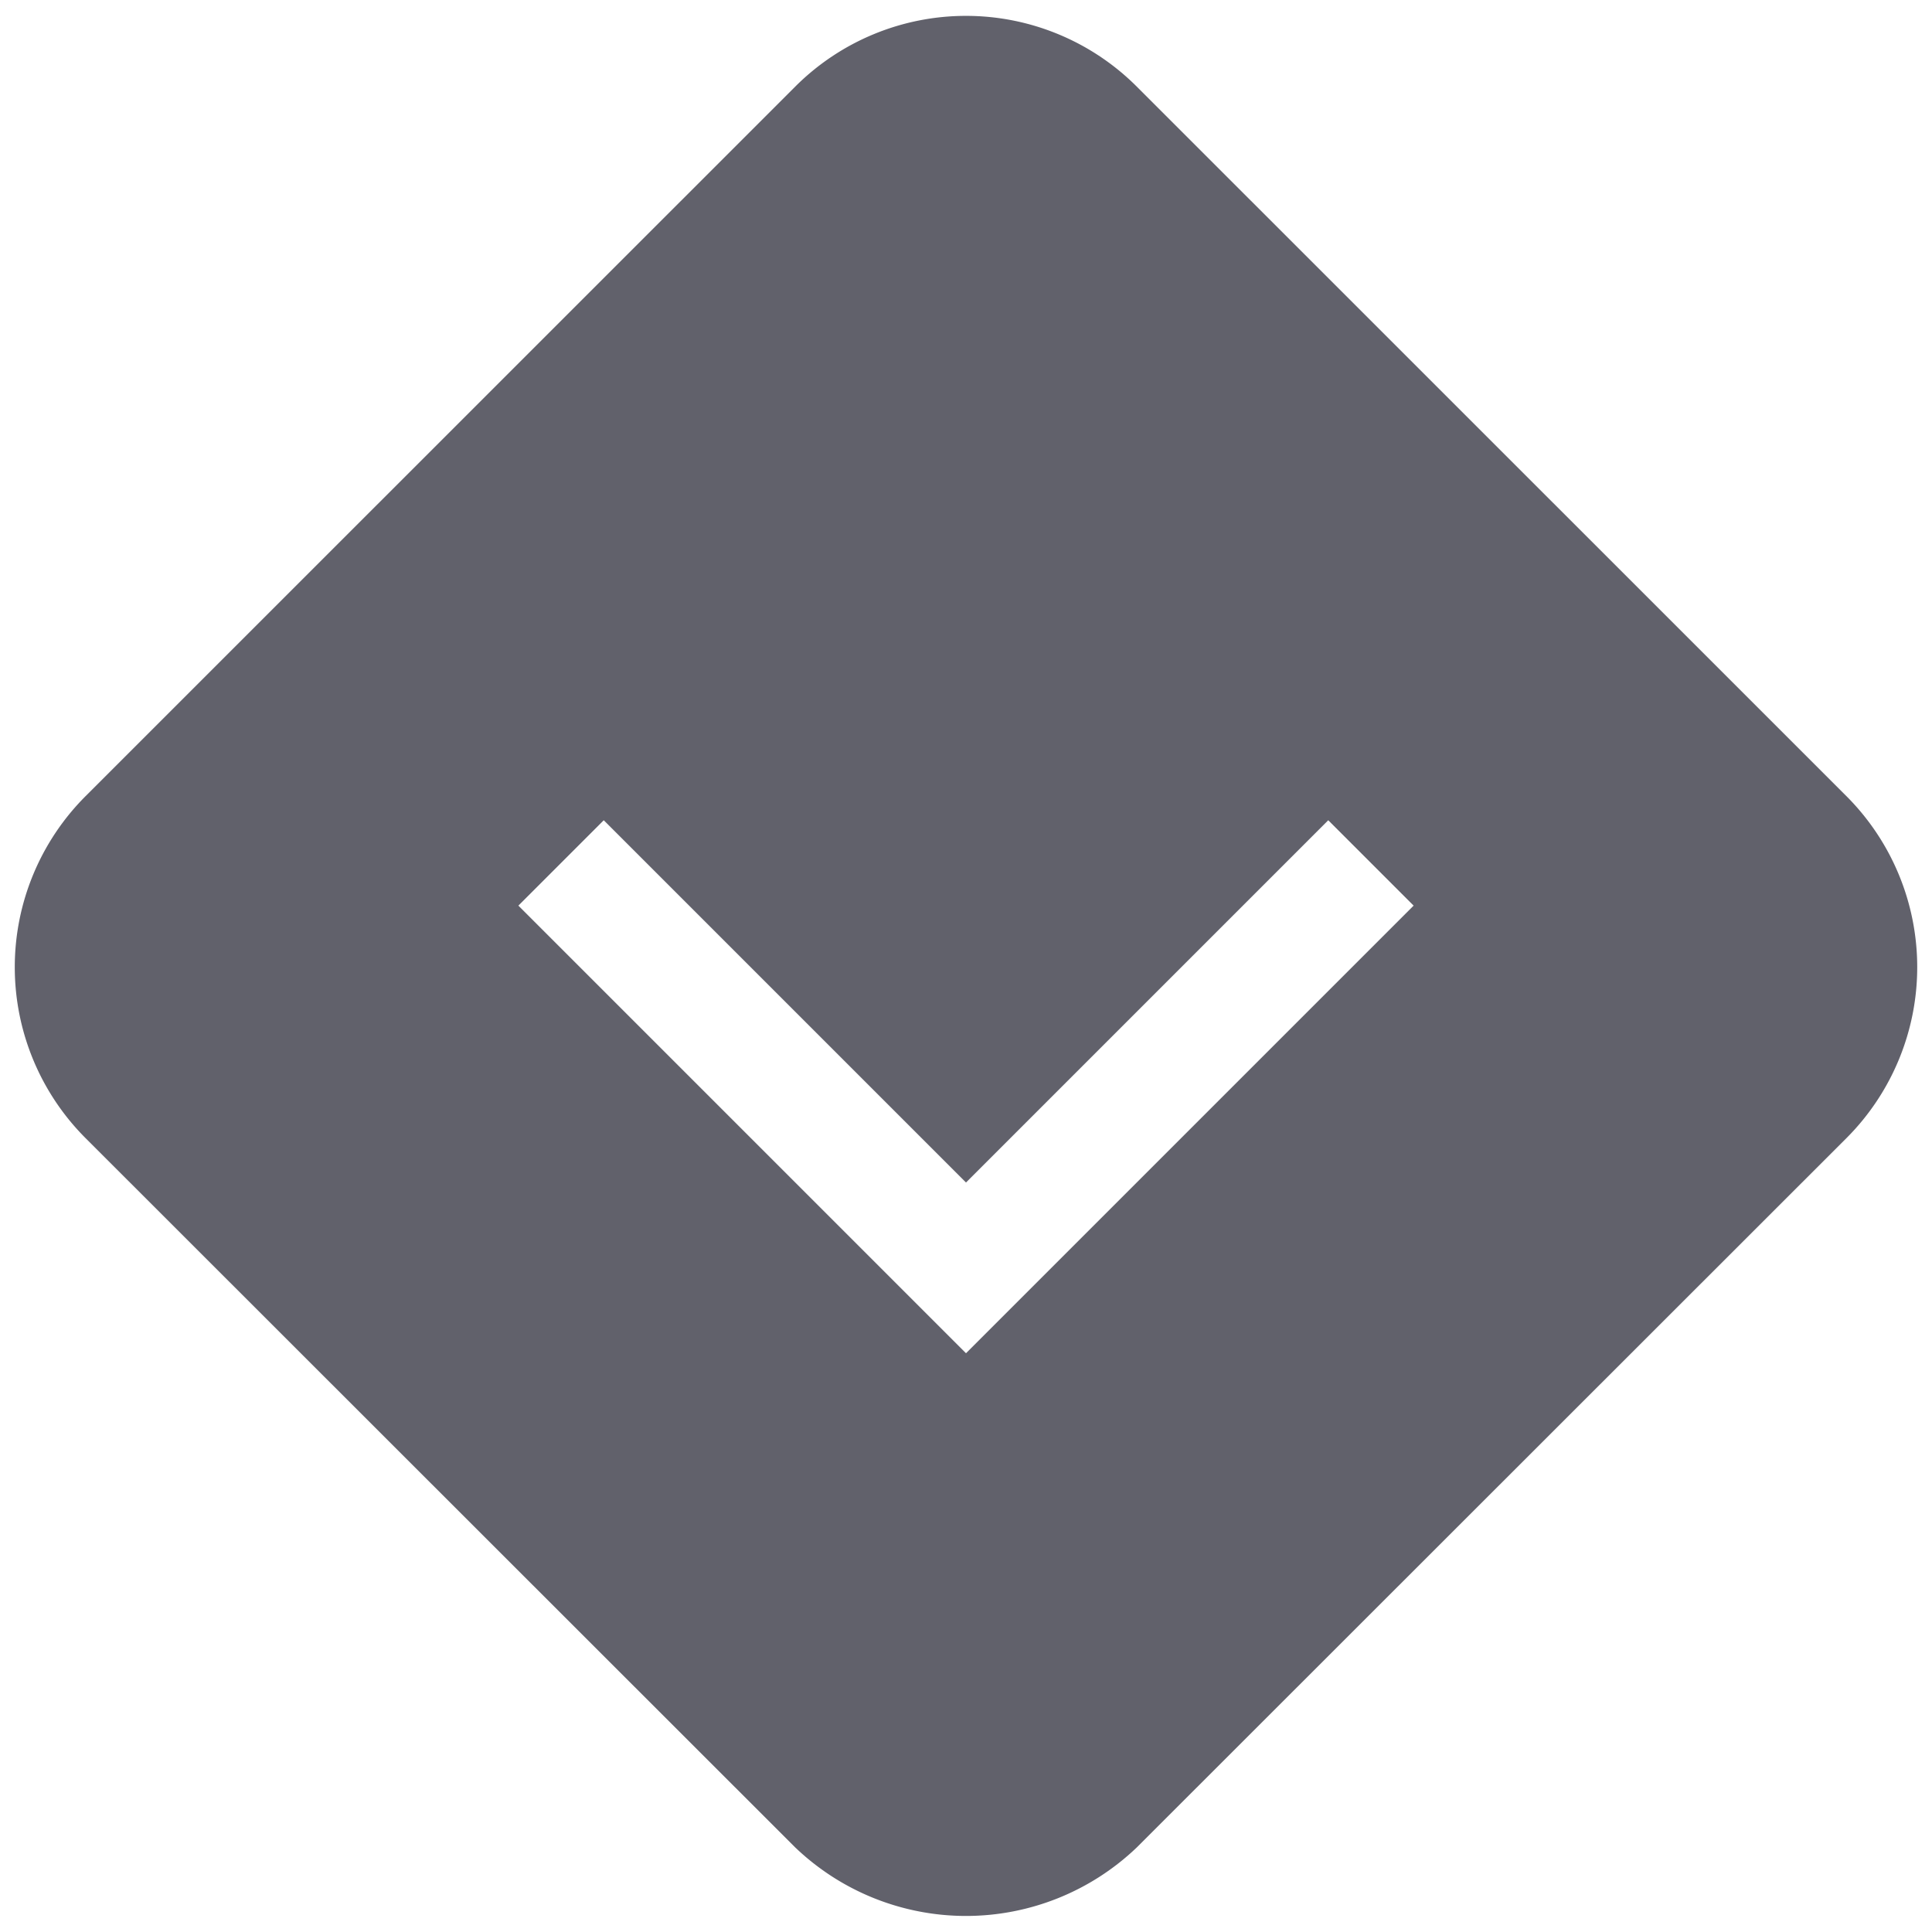 <svg xmlns="http://www.w3.org/2000/svg" height="32" width="32" viewBox="0 0 32 32"><title>priority low 3</title><g fill="#61616b" class="nc-icon-wrapper"><path d="M30.586,13.19,18.828,1.434a4,4,0,0,0-5.656,0L1.414,13.19a4.007,4.007,0,0,0,0,5.658L13.172,30.6a4.093,4.093,0,0,0,5.656,0L30.586,18.848A4.007,4.007,0,0,0,30.586,13.19ZM23.414,15,16,22.414,8.586,15,10,13.586l6,6,6-6Z" fill="#61616b"></path></g></svg>